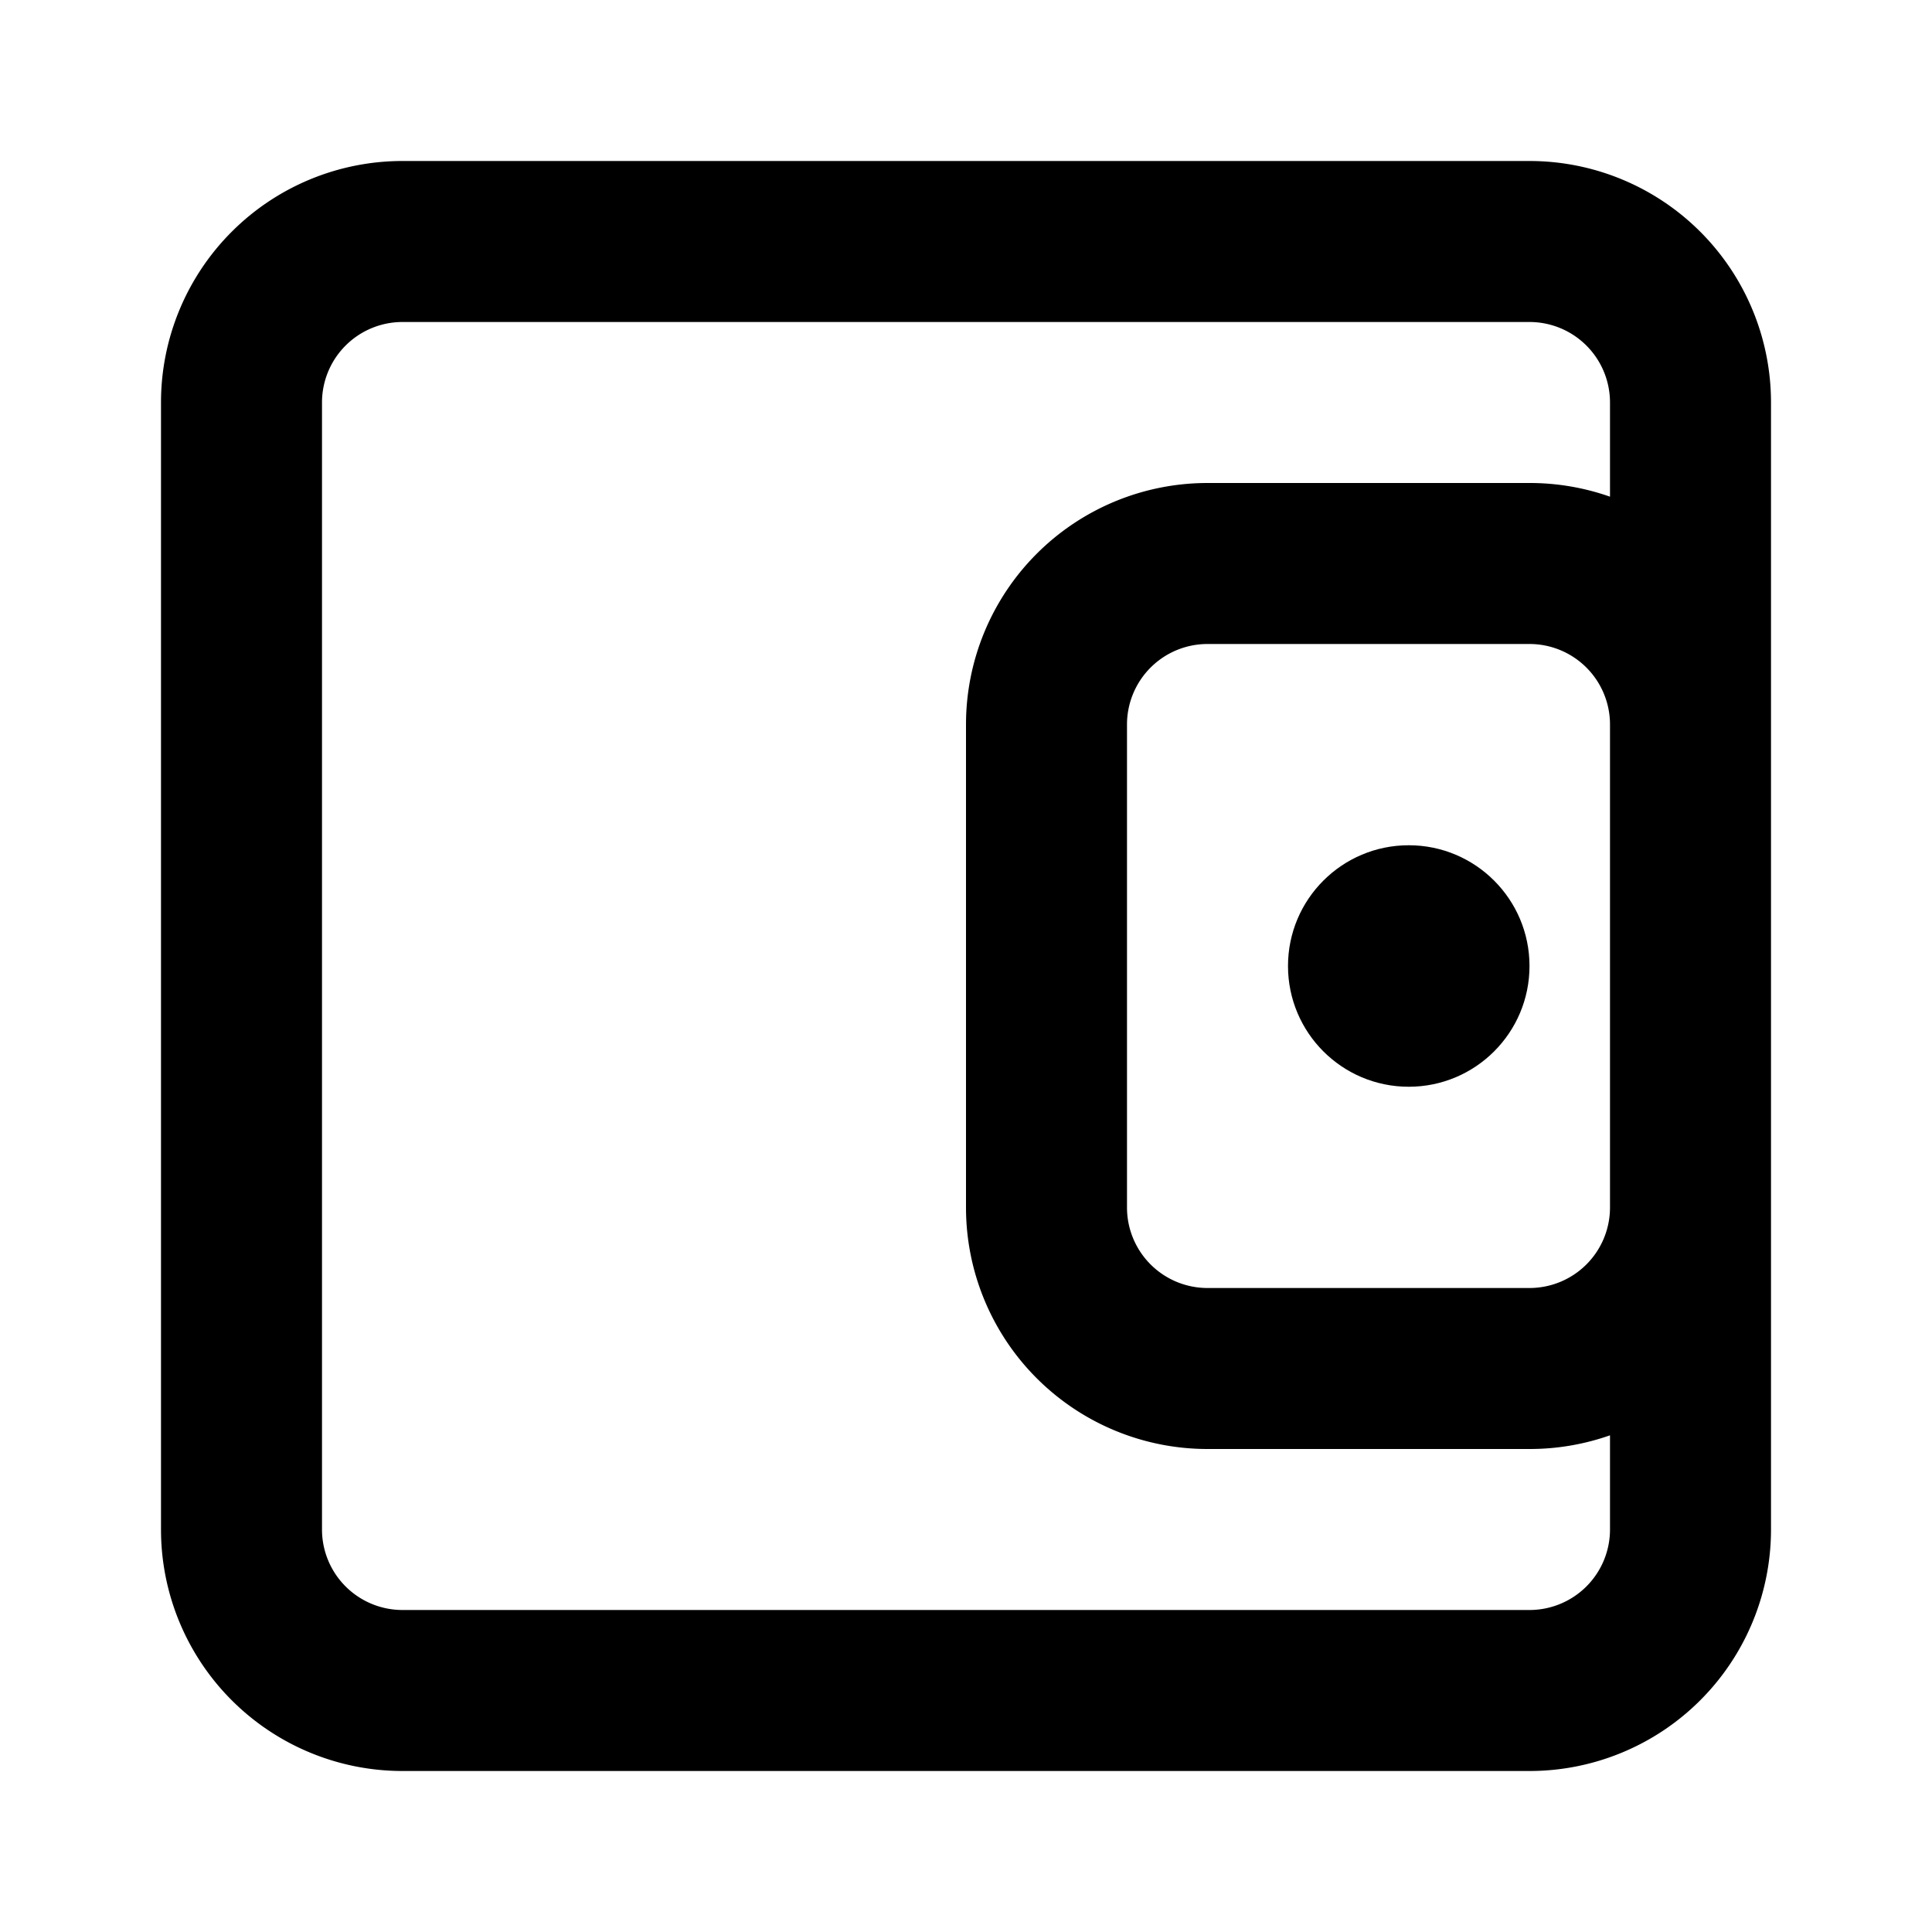 <svg viewBox="0 0 24 24">
  <path d="M19 2a3 3 0 013 3v14a3 3 0 01-3 3H5a3 3 0 01-3-3V5a3 3 0 013-3zm0 2H5a1 1 0 00-1 1v14a1 1 0 001 1h14a1 1 0 001-1v-1.17a3 3 0 01-1 .17h-4a3 3 0 01-3-3V9a3 3 0 013-3h4a3 3 0 011 .17V5a1 1 0 00-1-1zm0 4h-4a1 1 0 00-1 1v6a1 1 0 001 1h4a1 1 0 001-1V9a1 1 0 00-1-1z"/>
  <circle cx="17.5" cy="12" r="1.5"/>
</svg>
